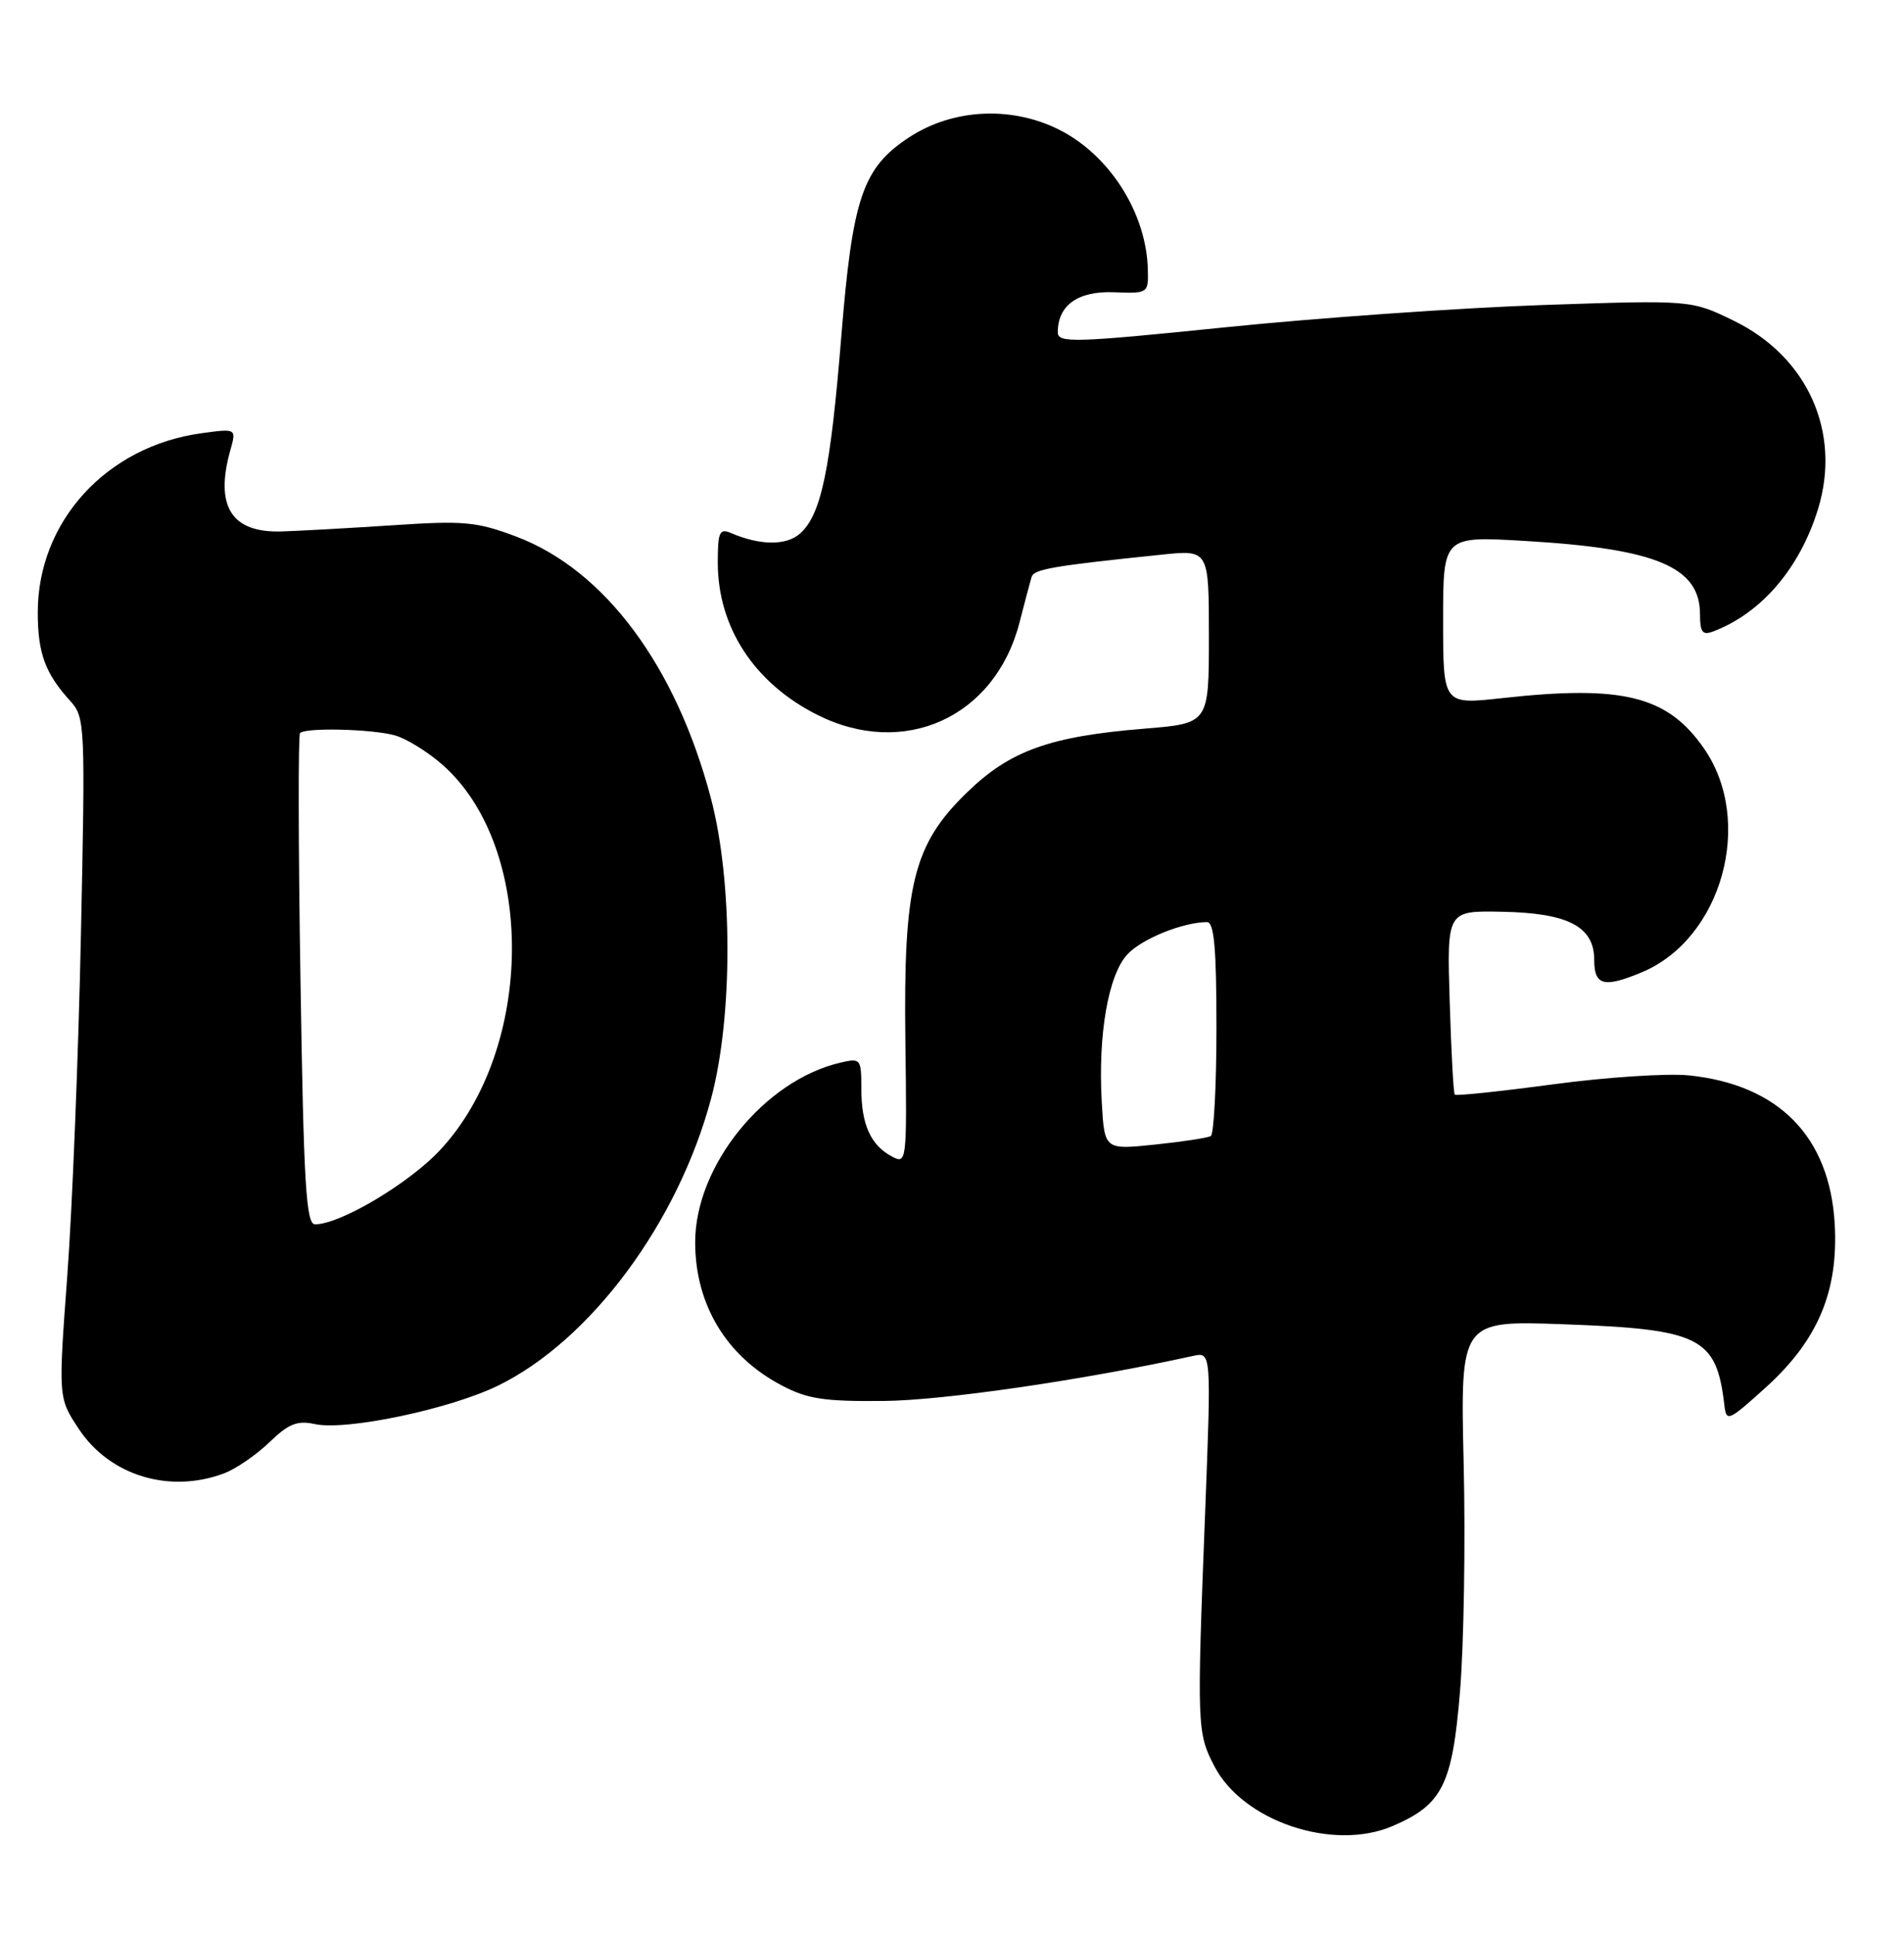 <?xml version="1.0" encoding="UTF-8" standalone="no"?>
<!DOCTYPE svg PUBLIC "-//W3C//DTD SVG 1.1//EN" "http://www.w3.org/Graphics/SVG/1.1/DTD/svg11.dtd" >
<svg xmlns="http://www.w3.org/2000/svg" xmlns:xlink="http://www.w3.org/1999/xlink" version="1.1" viewBox="0 0 252 256">
 <g >
 <path fill="currentColor"
d=" M 184.28 241.63 C 190.91 238.80 192.22 236.20 193.24 223.77 C 193.75 217.57 193.97 204.00 193.72 193.62 C 193.28 174.73 193.28 174.73 206.91 175.22 C 225.05 175.87 227.17 176.93 228.22 185.89 C 228.49 188.17 228.72 188.08 233.61 183.67 C 240.59 177.38 243.33 170.92 242.83 161.96 C 242.17 150.39 235.43 143.52 223.53 142.29 C 220.67 142.00 212.59 142.53 205.59 143.47 C 198.58 144.41 192.71 145.03 192.54 144.84 C 192.37 144.65 192.07 139.10 191.87 132.50 C 191.50 120.50 191.50 120.50 198.75 120.64 C 207.56 120.80 211.00 122.60 211.00 127.02 C 211.00 130.41 212.29 130.74 217.30 128.65 C 227.90 124.22 232.22 108.70 225.54 99.05 C 220.70 92.07 214.80 90.60 198.75 92.38 C 191.00 93.23 191.00 93.23 191.00 82.09 C 191.00 70.94 191.00 70.94 201.75 71.57 C 219.22 72.59 225.00 75.01 225.00 81.28 C 225.00 83.66 225.33 84.09 226.75 83.55 C 233.12 81.14 238.22 75.18 240.63 67.33 C 243.72 57.21 239.27 47.24 229.53 42.47 C 223.85 39.69 223.85 39.69 204.18 40.36 C 193.35 40.73 174.49 42.05 162.25 43.30 C 142.18 45.35 140.00 45.41 140.00 43.97 C 140.00 40.39 142.66 38.49 147.42 38.67 C 151.95 38.85 152.00 38.81 151.92 35.67 C 151.75 28.43 147.15 20.95 140.73 17.45 C 134.31 13.96 126.23 14.26 120.25 18.22 C 114.17 22.24 112.83 26.19 111.35 44.50 C 109.92 62.17 108.69 68.07 105.92 70.57 C 104.11 72.21 100.64 72.20 96.75 70.53 C 95.23 69.88 95.00 70.39 95.00 74.43 C 95.00 82.97 99.80 90.35 108.10 94.55 C 119.63 100.39 131.67 94.94 134.92 82.42 C 135.62 79.71 136.34 76.99 136.52 76.38 C 136.82 75.31 139.17 74.90 153.75 73.39 C 160.00 72.74 160.00 72.74 160.00 84.23 C 160.00 95.72 160.00 95.72 151.51 96.41 C 138.95 97.43 133.71 99.31 128.03 104.81 C 120.87 111.74 119.56 117.00 119.83 137.80 C 120.04 153.81 120.01 154.07 118.04 153.02 C 115.23 151.52 114.00 148.79 114.00 144.05 C 114.00 140.10 113.91 139.98 111.25 140.60 C 101.15 142.94 91.99 154.27 92.01 164.40 C 92.02 172.62 96.12 179.43 103.38 183.27 C 106.83 185.11 109.04 185.45 117.00 185.37 C 124.87 185.30 143.35 182.61 157.91 179.41 C 160.32 178.88 160.32 178.88 159.50 200.19 C 158.40 228.47 158.43 229.28 160.72 233.69 C 164.50 240.98 176.40 244.99 184.28 241.63 Z  M 29.68 194.94 C 31.23 194.35 33.92 192.51 35.65 190.84 C 38.20 188.38 39.35 187.92 41.67 188.43 C 45.81 189.34 59.57 186.45 65.94 183.33 C 78.20 177.33 89.76 161.73 94.13 145.30 C 97.01 134.49 96.99 116.62 94.10 105.66 C 89.48 88.12 80.04 75.42 68.33 71.00 C 63.10 69.03 61.41 68.87 52.00 69.50 C 46.22 69.88 39.59 70.25 37.26 70.32 C 30.63 70.52 28.41 67.00 30.48 59.59 C 31.30 56.69 31.30 56.69 26.64 57.33 C 14.09 59.05 5.00 69.00 5.00 81.03 C 5.00 86.43 5.98 89.10 9.28 92.73 C 11.26 94.90 11.30 95.77 10.71 123.73 C 10.38 139.55 9.57 159.80 8.91 168.73 C 7.71 184.96 7.71 184.96 10.42 189.06 C 14.52 195.26 22.43 197.67 29.68 194.94 Z  M 145.82 145.82 C 145.31 136.86 146.69 128.96 149.23 126.26 C 151.15 124.21 156.57 122.02 159.75 122.01 C 160.69 122.00 161.00 125.45 161.00 135.94 C 161.00 143.61 160.66 150.08 160.25 150.32 C 159.84 150.56 156.50 151.07 152.84 151.45 C 146.18 152.14 146.18 152.14 145.82 145.82 Z  M 39.77 129.75 C 39.48 112.01 39.46 97.28 39.71 97.00 C 40.40 96.25 49.11 96.45 52.23 97.29 C 53.73 97.70 56.57 99.44 58.54 101.17 C 70.96 112.08 70.80 138.75 58.23 152.19 C 54.08 156.62 45.02 162.00 41.70 162.00 C 40.51 162.00 40.19 156.73 39.77 129.75 Z "/>
</g>
</svg>